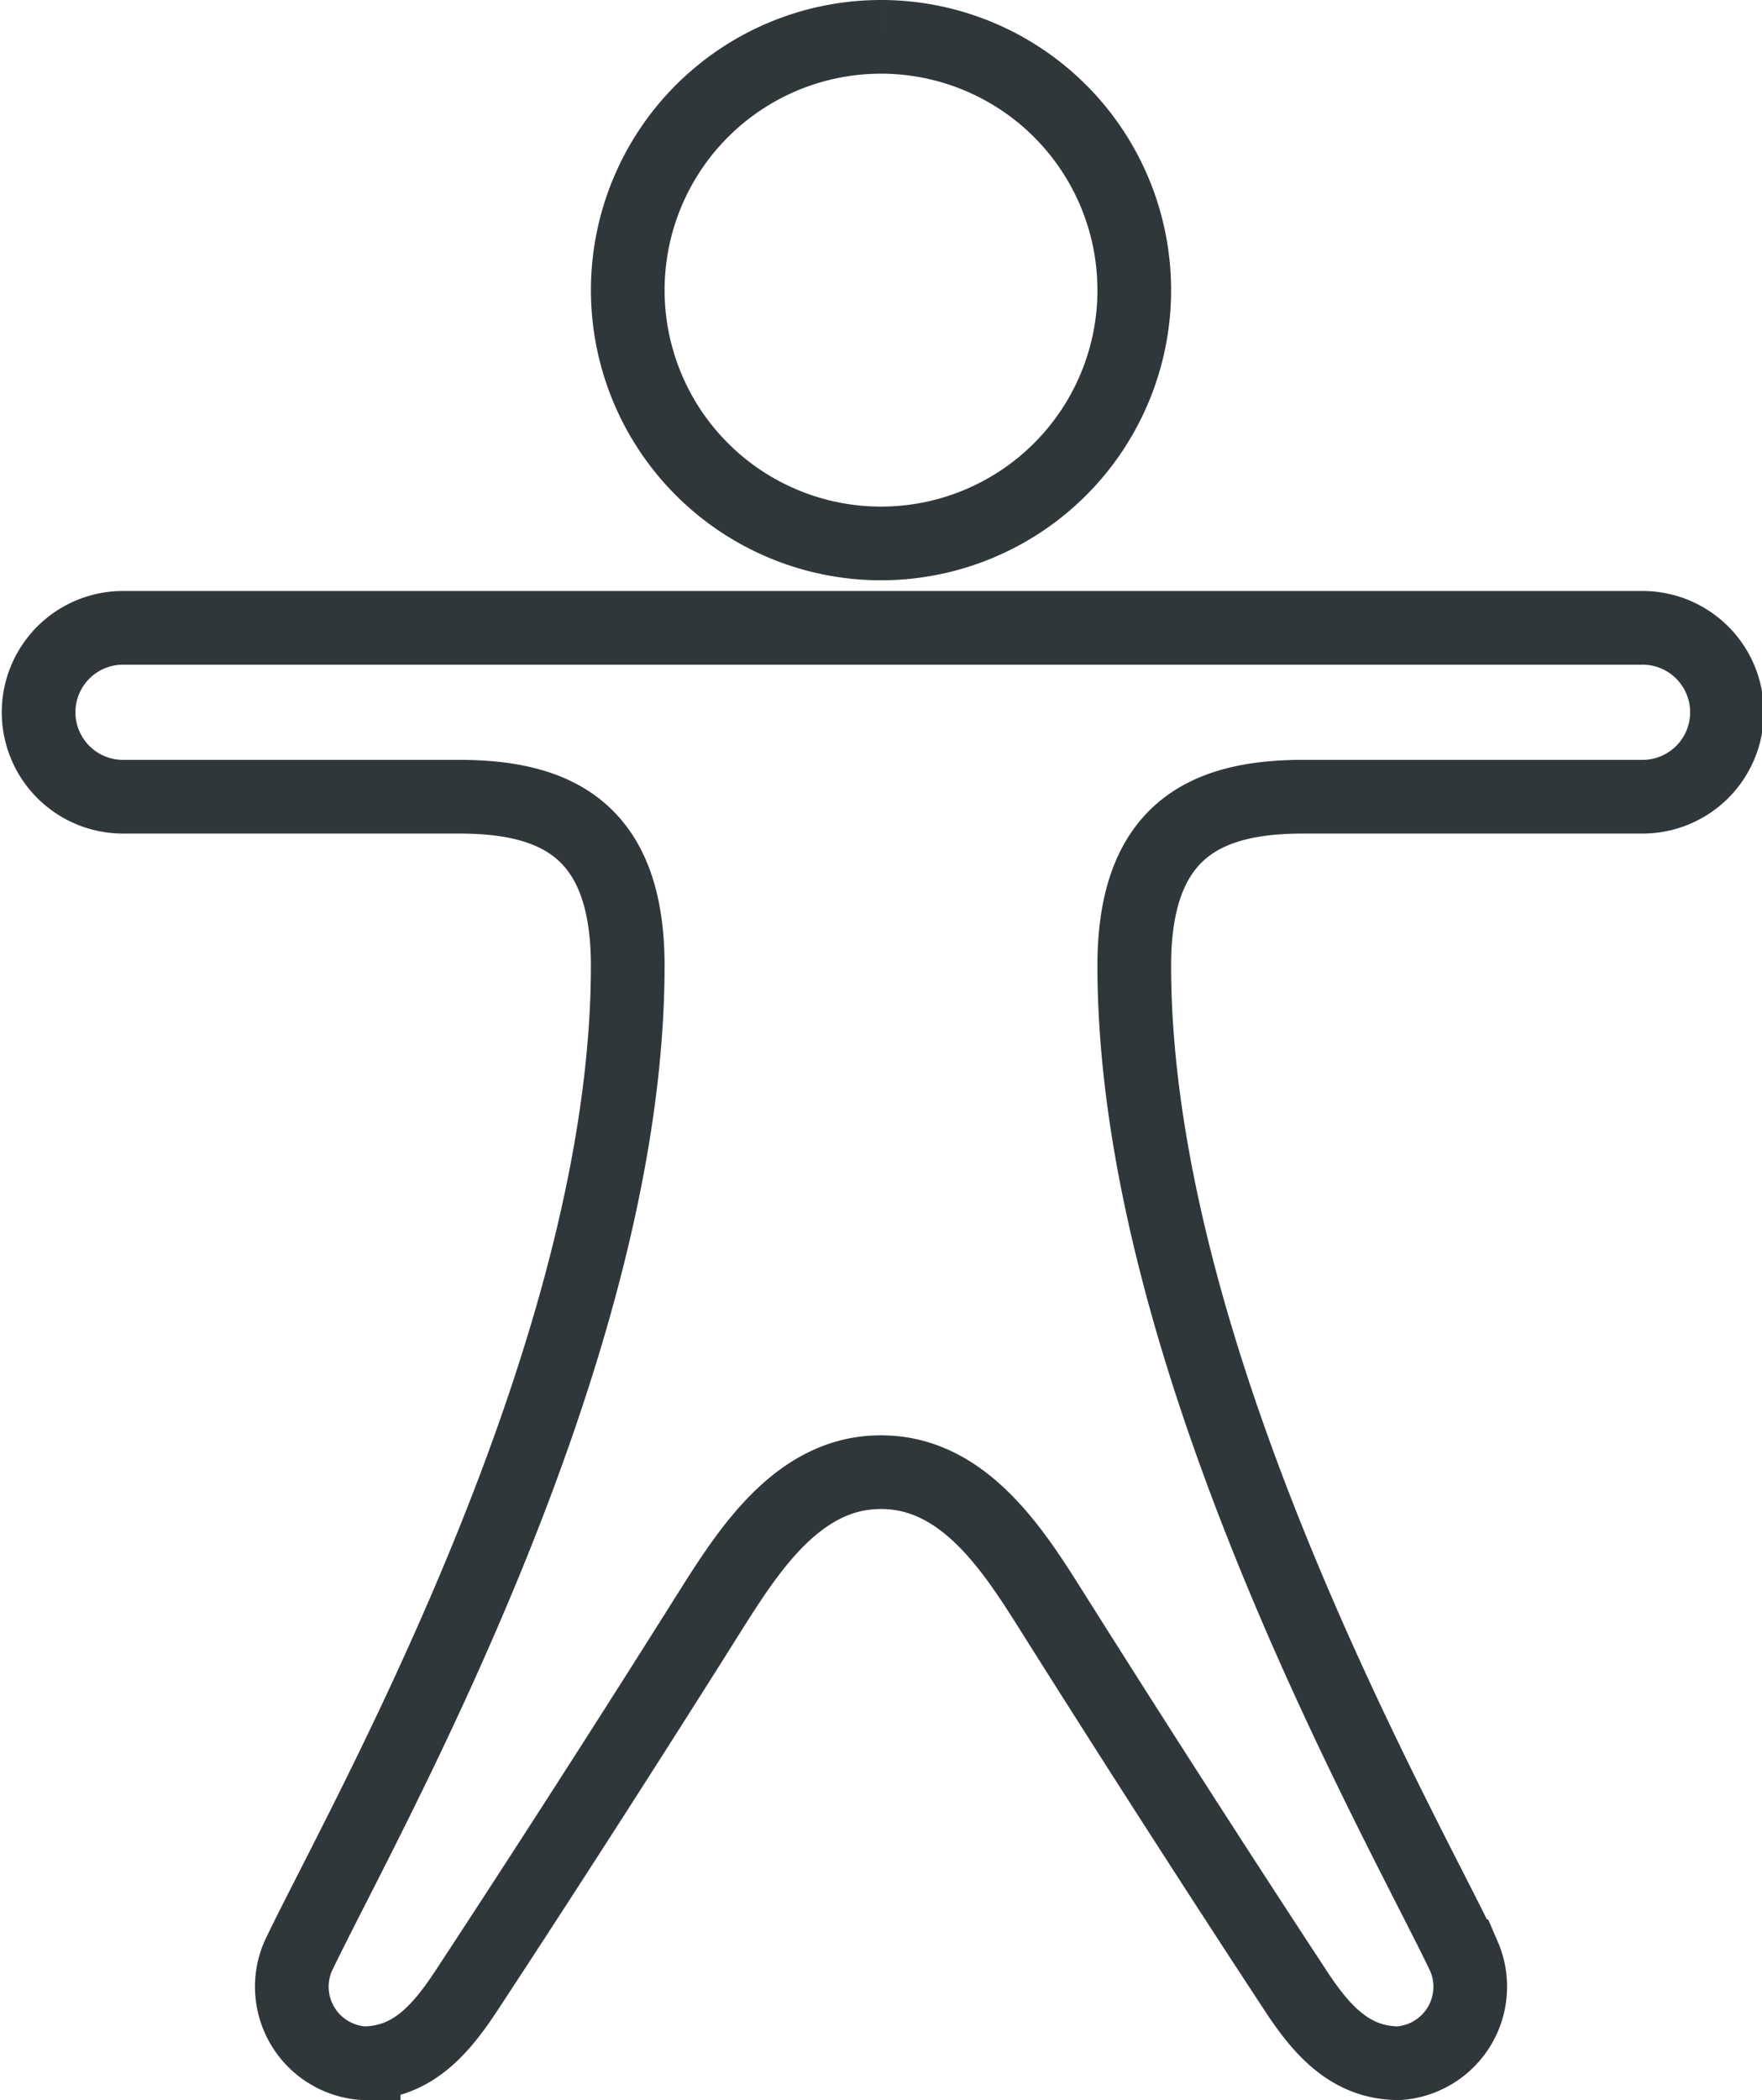 <svg xmlns="http://www.w3.org/2000/svg" width="47.833" height="57" viewBox="0 0 47.833 57">
  <path id="iconmonstr-accessibility-2" d="M24.866,38.958c-2.172.025-3.5,2.053-4.533,3.685-2.211,3.518-4.606,7.244-6.666,10.379-.715,1.089-1.49,1.969-2.794,1.978a2.081,2.081,0,0,1-1.781-2.9c1.675-3.527,8.949-16.218,8.949-26.893,0-3.7-1.966-4.583-4.583-4.583H4.292a2.292,2.292,0,0,1,0-4.583h41.25a2.292,2.292,0,1,1,0,4.583H36.375c-2.615,0-4.583.887-4.583,4.583,0,10.675,7.276,23.366,8.951,26.893A2.081,2.081,0,0,1,38.962,55c-1.3-.009-2.081-.889-2.794-1.978-2.06-3.135-4.455-6.861-6.669-10.379-1.034-1.643-2.379-3.692-4.583-3.685ZM24.917,0a6.875,6.875,0,1,1-6.875,6.875A6.876,6.876,0,0,1,24.917,0" transform="translate(-1 1)" fill="none" stroke="#30373a" stroke-width="2" fill-rule="evenodd"/>
</svg>